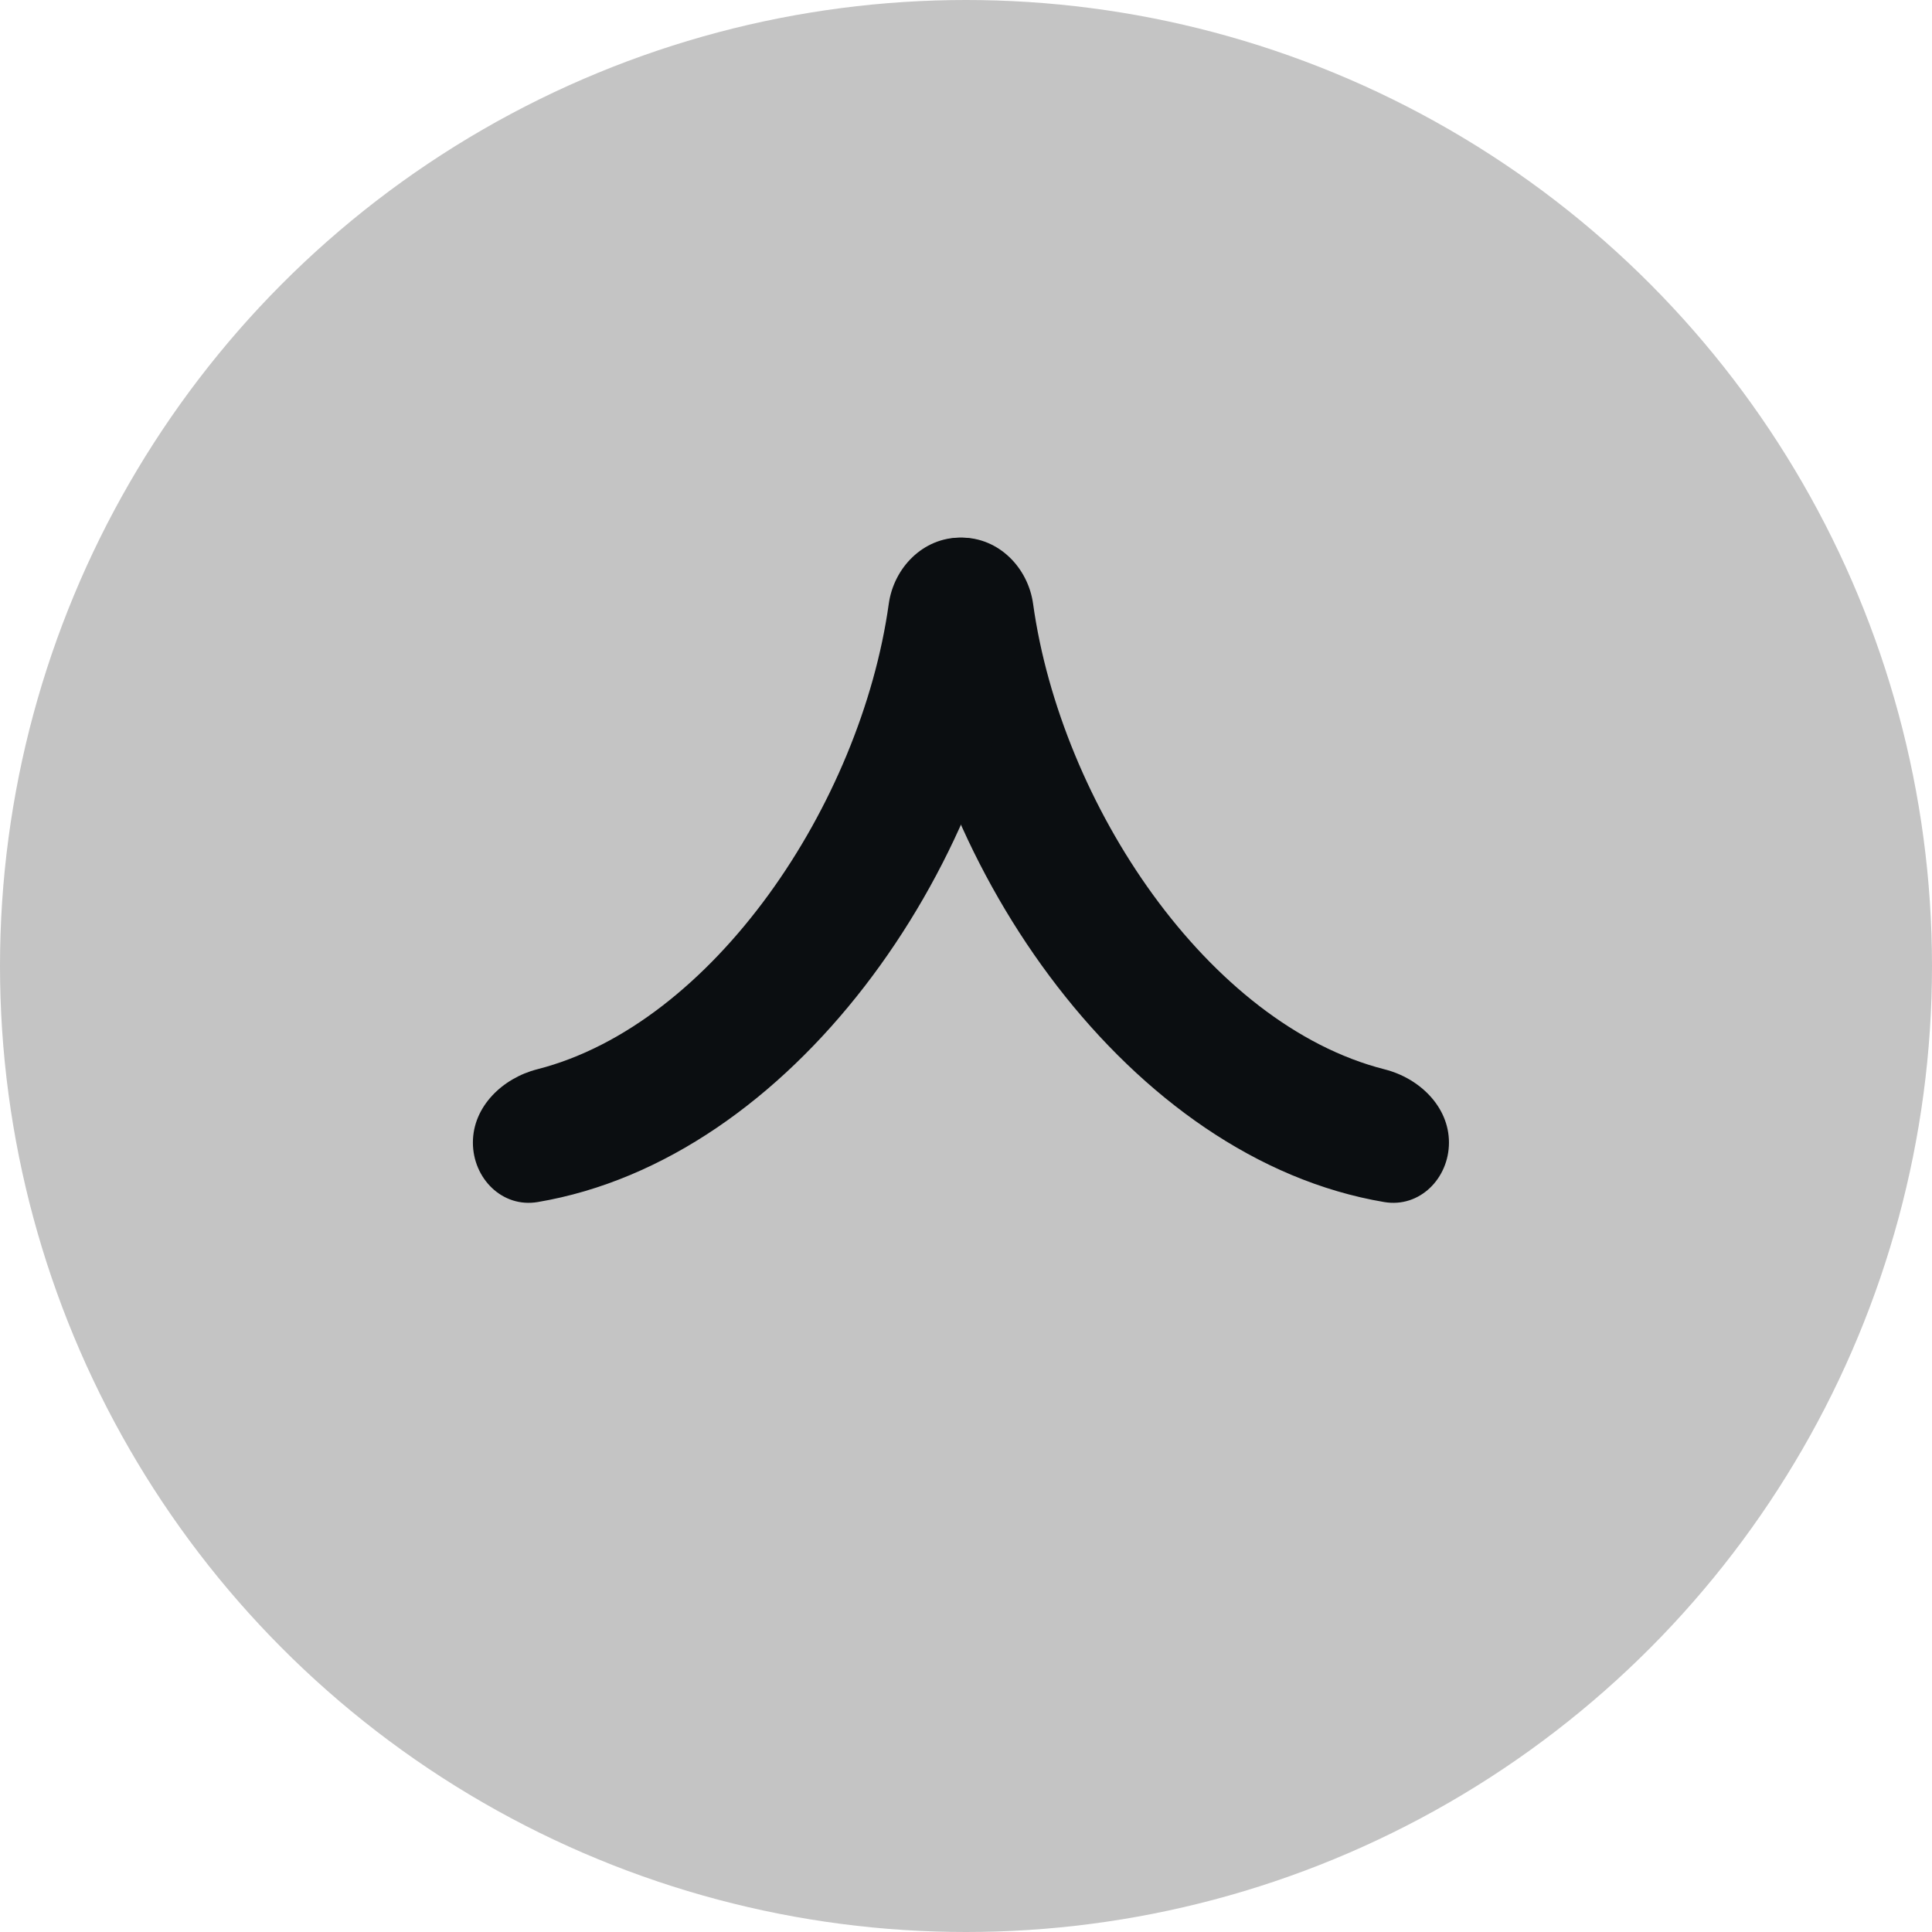 <svg width="48" height="48" viewBox="0 0 48 48" fill="none" xmlns="http://www.w3.org/2000/svg">
<circle cx="24" cy="24" r="24" transform="rotate(-180 24 24)" fill="#C4C4C4"/>
<path d="M34.402 26.568C35.266 26.787 35.999 27.494 35.999 28.386V28.386C35.999 29.277 35.271 30.013 34.392 29.865C28.063 28.797 23.078 21.6 22.343 15.004C22.242 14.099 22.988 13.358 23.899 13.358V13.358C24.811 13.358 25.542 14.1 25.667 15.003C26.359 19.978 30.016 25.456 34.402 26.568Z" fill="#0B0E11"/>
<path d="M23.849 13.358C24.761 13.358 25.507 14.099 25.406 15.004C24.671 21.6 19.686 28.797 13.357 29.865C12.478 30.013 11.749 29.277 11.749 28.386V28.386C11.749 27.494 12.483 26.787 13.347 26.566C17.717 25.451 21.387 19.976 22.081 15.003C22.207 14.1 22.938 13.358 23.849 13.358V13.358Z" fill="#0B0E11"/>
</svg>
